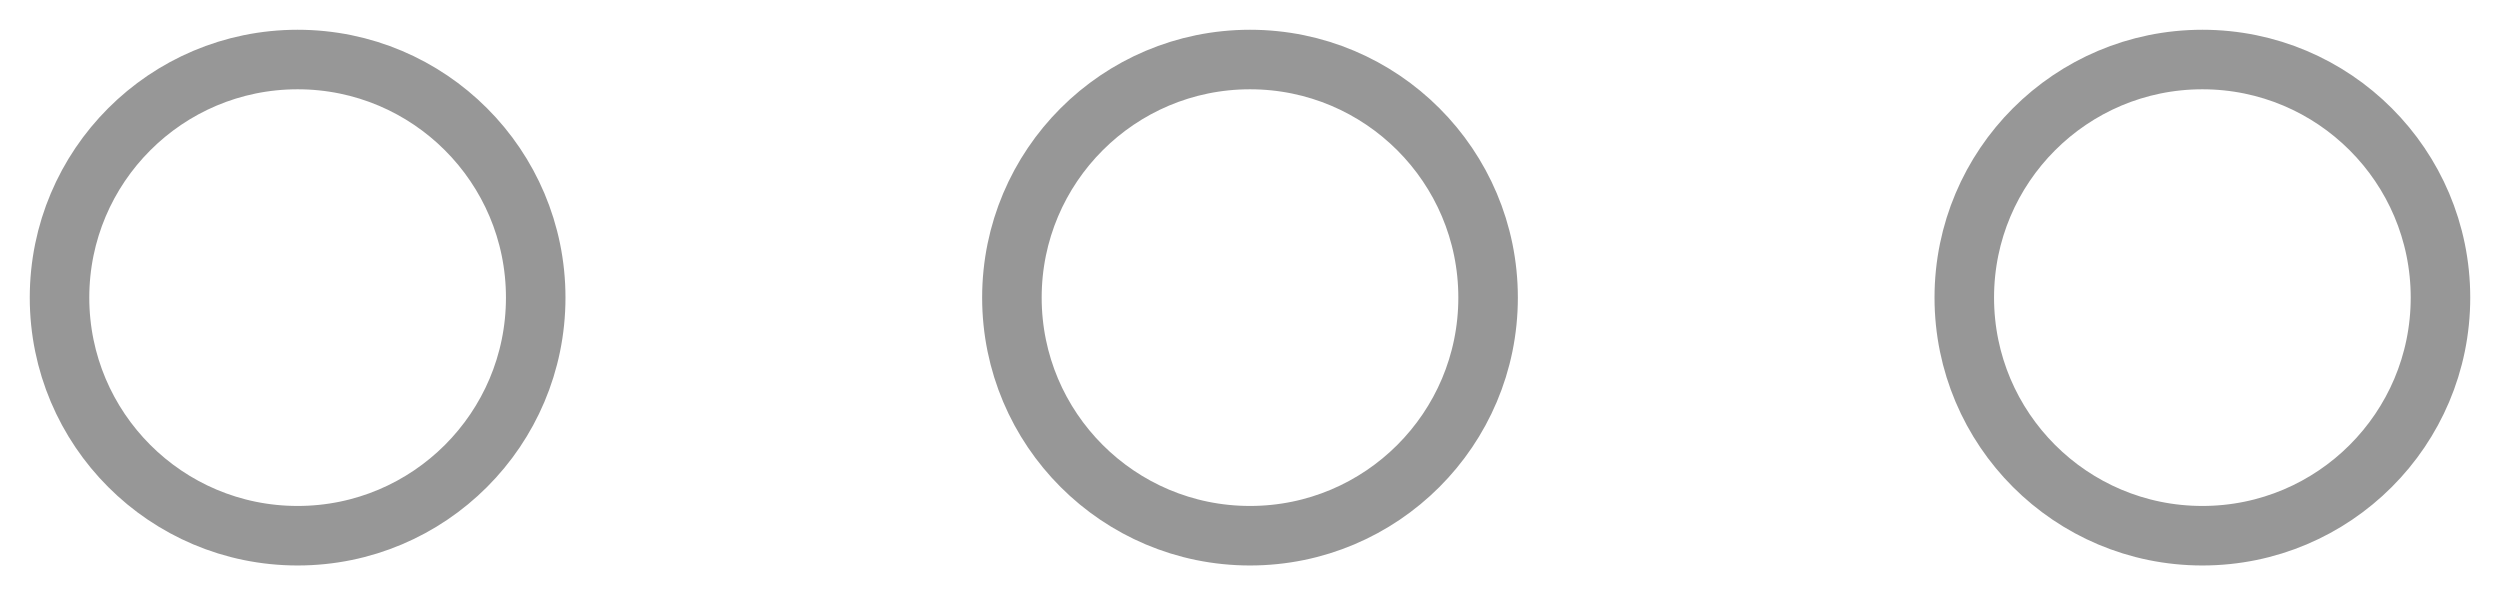 <svg width="42px" height="10px" viewBox="238 383 42 10" version="1.1" xmlns="http://www.w3.org/2000/svg" xmlns:xlink="http://www.w3.org/1999/xlink">
    <defs></defs>
    <circle id="Oval-2" stroke="#979797" stroke-width="1" fill="none" cx="243" cy="388" r="4"></circle>
    <circle id="Oval-2" stroke="#979797" stroke-width="1" fill="none" cx="259" cy="388" r="4"></circle>
    <circle id="Oval-2" stroke="#979797" stroke-width="1" fill="none" cx="275" cy="388" r="4"></circle>
</svg>